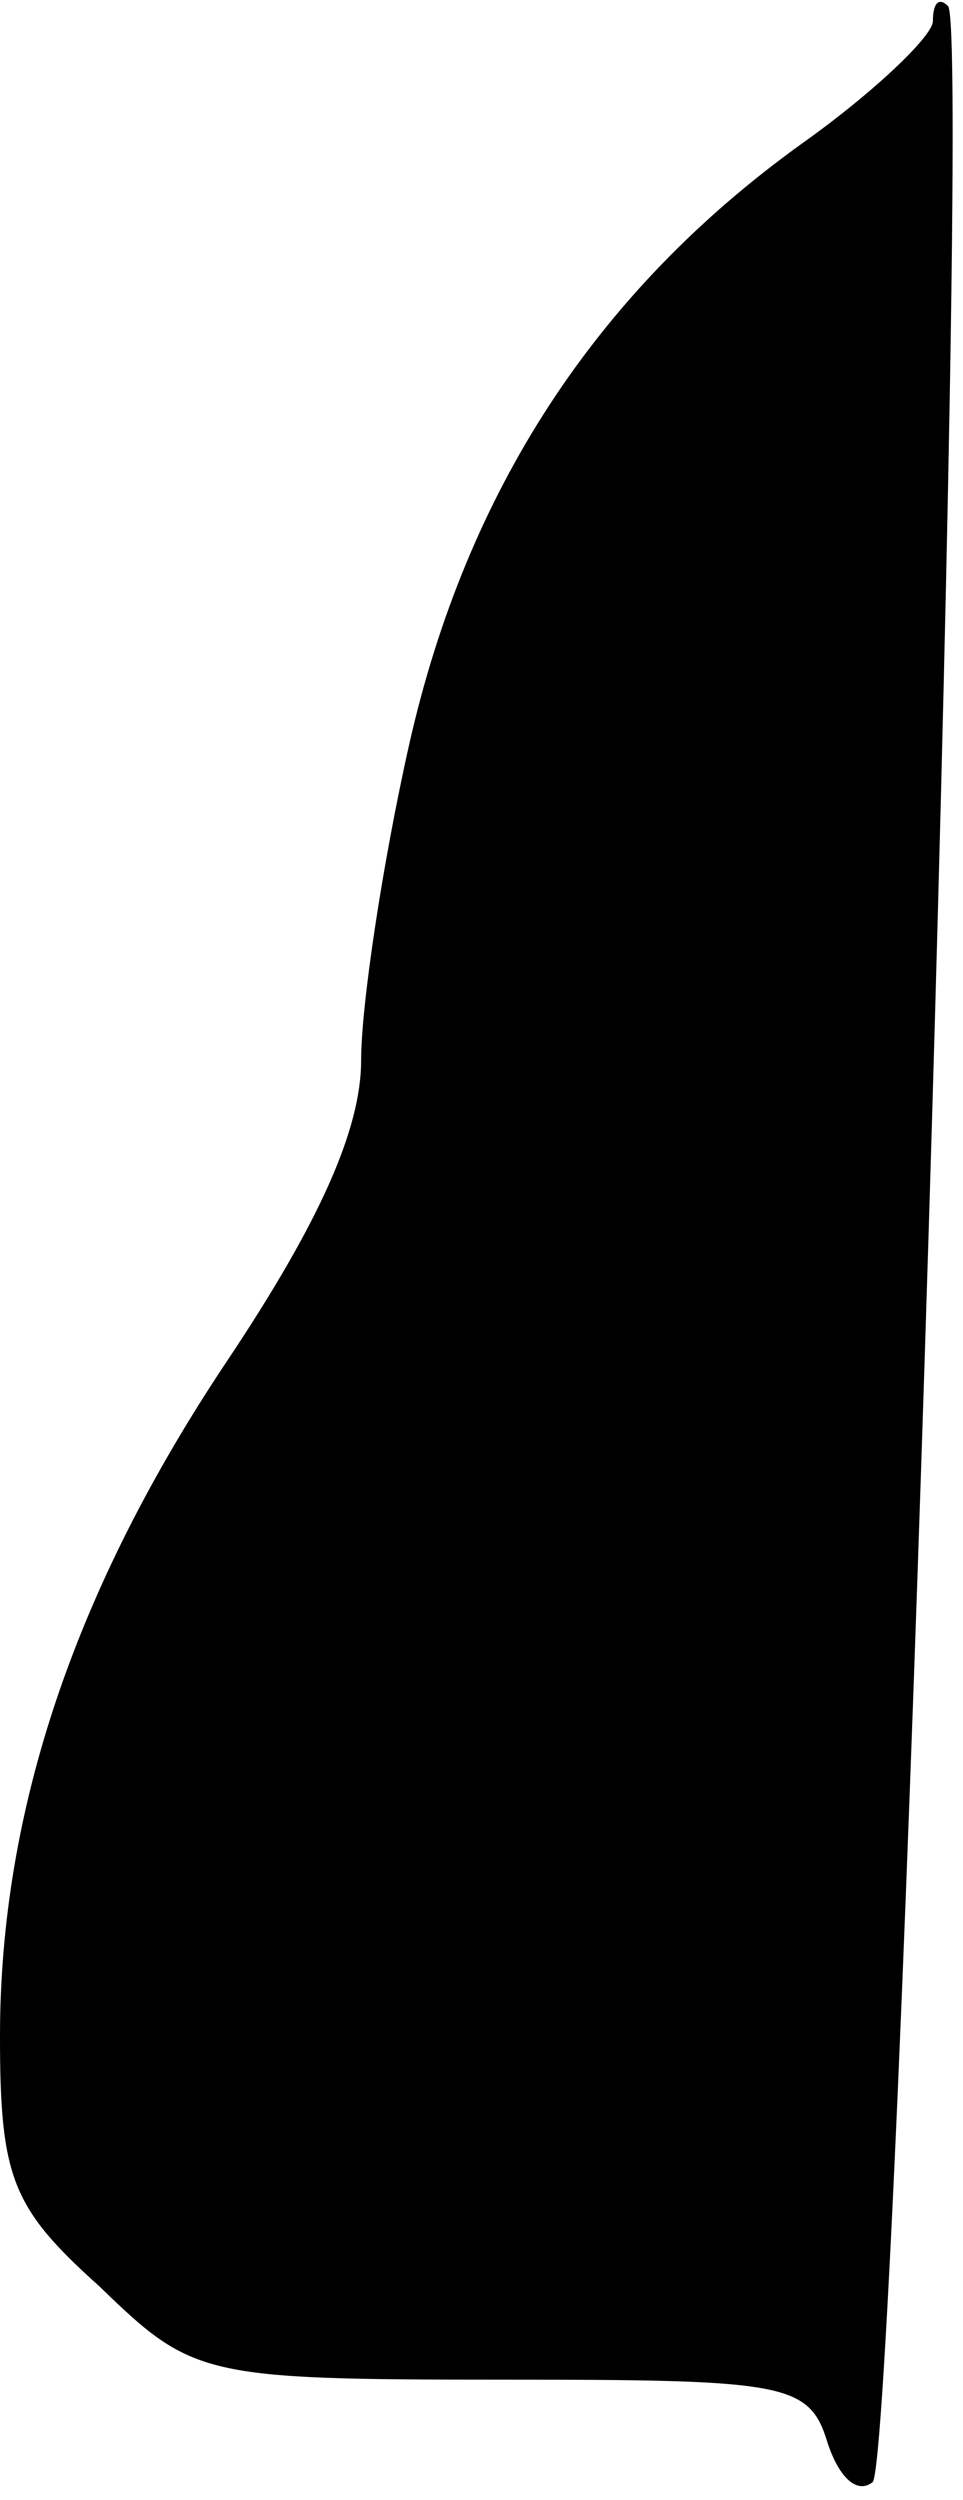 <?xml version="1.0" standalone="no"?>
<!DOCTYPE svg PUBLIC "-//W3C//DTD SVG 20010904//EN"
 "http://www.w3.org/TR/2001/REC-SVG-20010904/DTD/svg10.dtd">
<svg version="1.0" xmlns="http://www.w3.org/2000/svg"
 width="32pt" height="83pt" viewBox="0 0 32 83"
 preserveAspectRatio="xMidYMid meet">
<g transform="translate(0,83) scale(0.1,-0.1)"
fill="#000000" stroke="none">
<path fill="#000000" stroke="none" d="M310 823 c0 -5 -20 -24 -44 -41 -68
-49 -111 -115 -130 -199 -9 -40 -16 -87 -16 -105 0 -23 -14 -54 -44 -99 -51
-76 -76 -150 -76 -225 0 -47 4 -57 33 -83 31 -30 34 -31 134 -31 94 0 102 -1
108 -21 4 -12 10 -17 15 -13 8 10 33 815 25 822 -3 3 -5 1 -5 -5z"/>
</g>
</svg>
